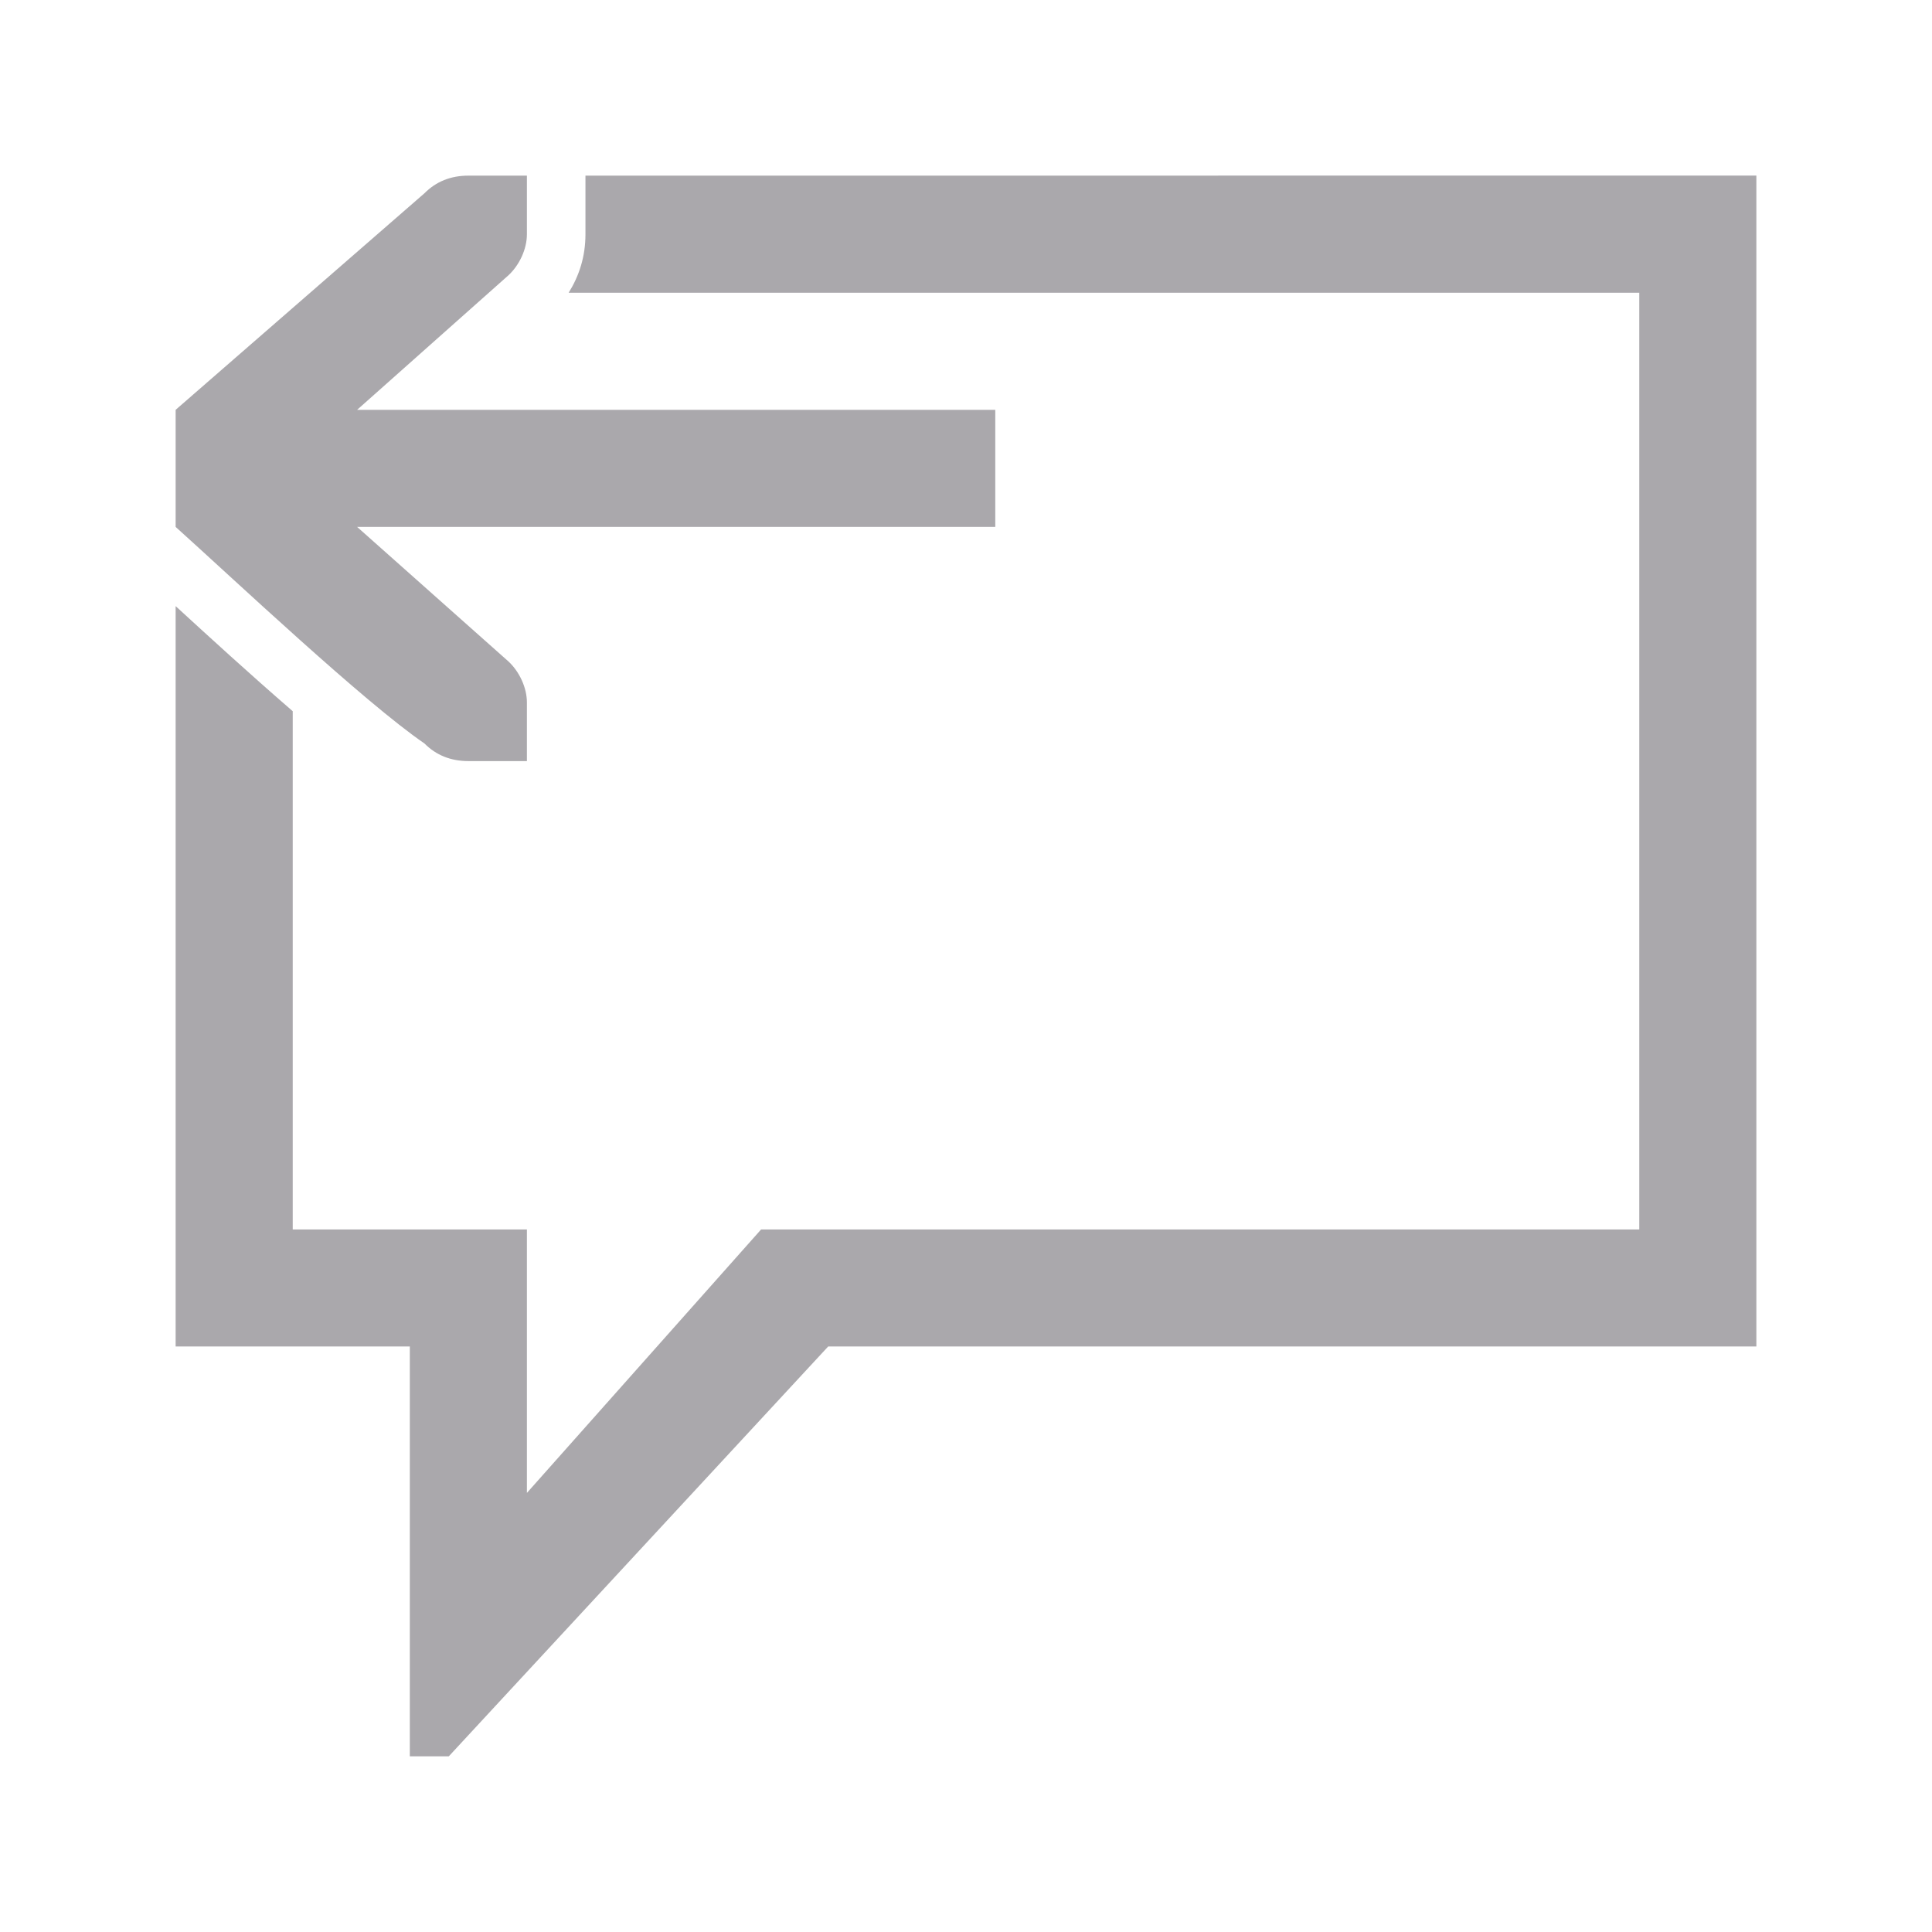 <svg height="33" viewBox="0 0 33 33" width="33" xmlns="http://www.w3.org/2000/svg"><path d="m8 3c-.3 0-.552.101-.75.301l-4.25 3.699v2c1 .9 3.226 2.999 4.25 3.699.198.2.45.301.75.301h.6.4v-1c0-.257-.13-.528-.312-.699l-2.588-2.301h10.9v-2h-10.9l2.588-2.301c.183-.172.312-.442.312-.699v-1h-.4zm2 0v1c0 .386-.109.714-.287 1h18.287v16h-15l-4 4.5v-4.5h-4v-8.852c-.747-.647-1.402-1.247-2-1.795v12.646h4v7h.666l6.48-7h15.854v-20z" fill="#aaa8ac"/></svg>